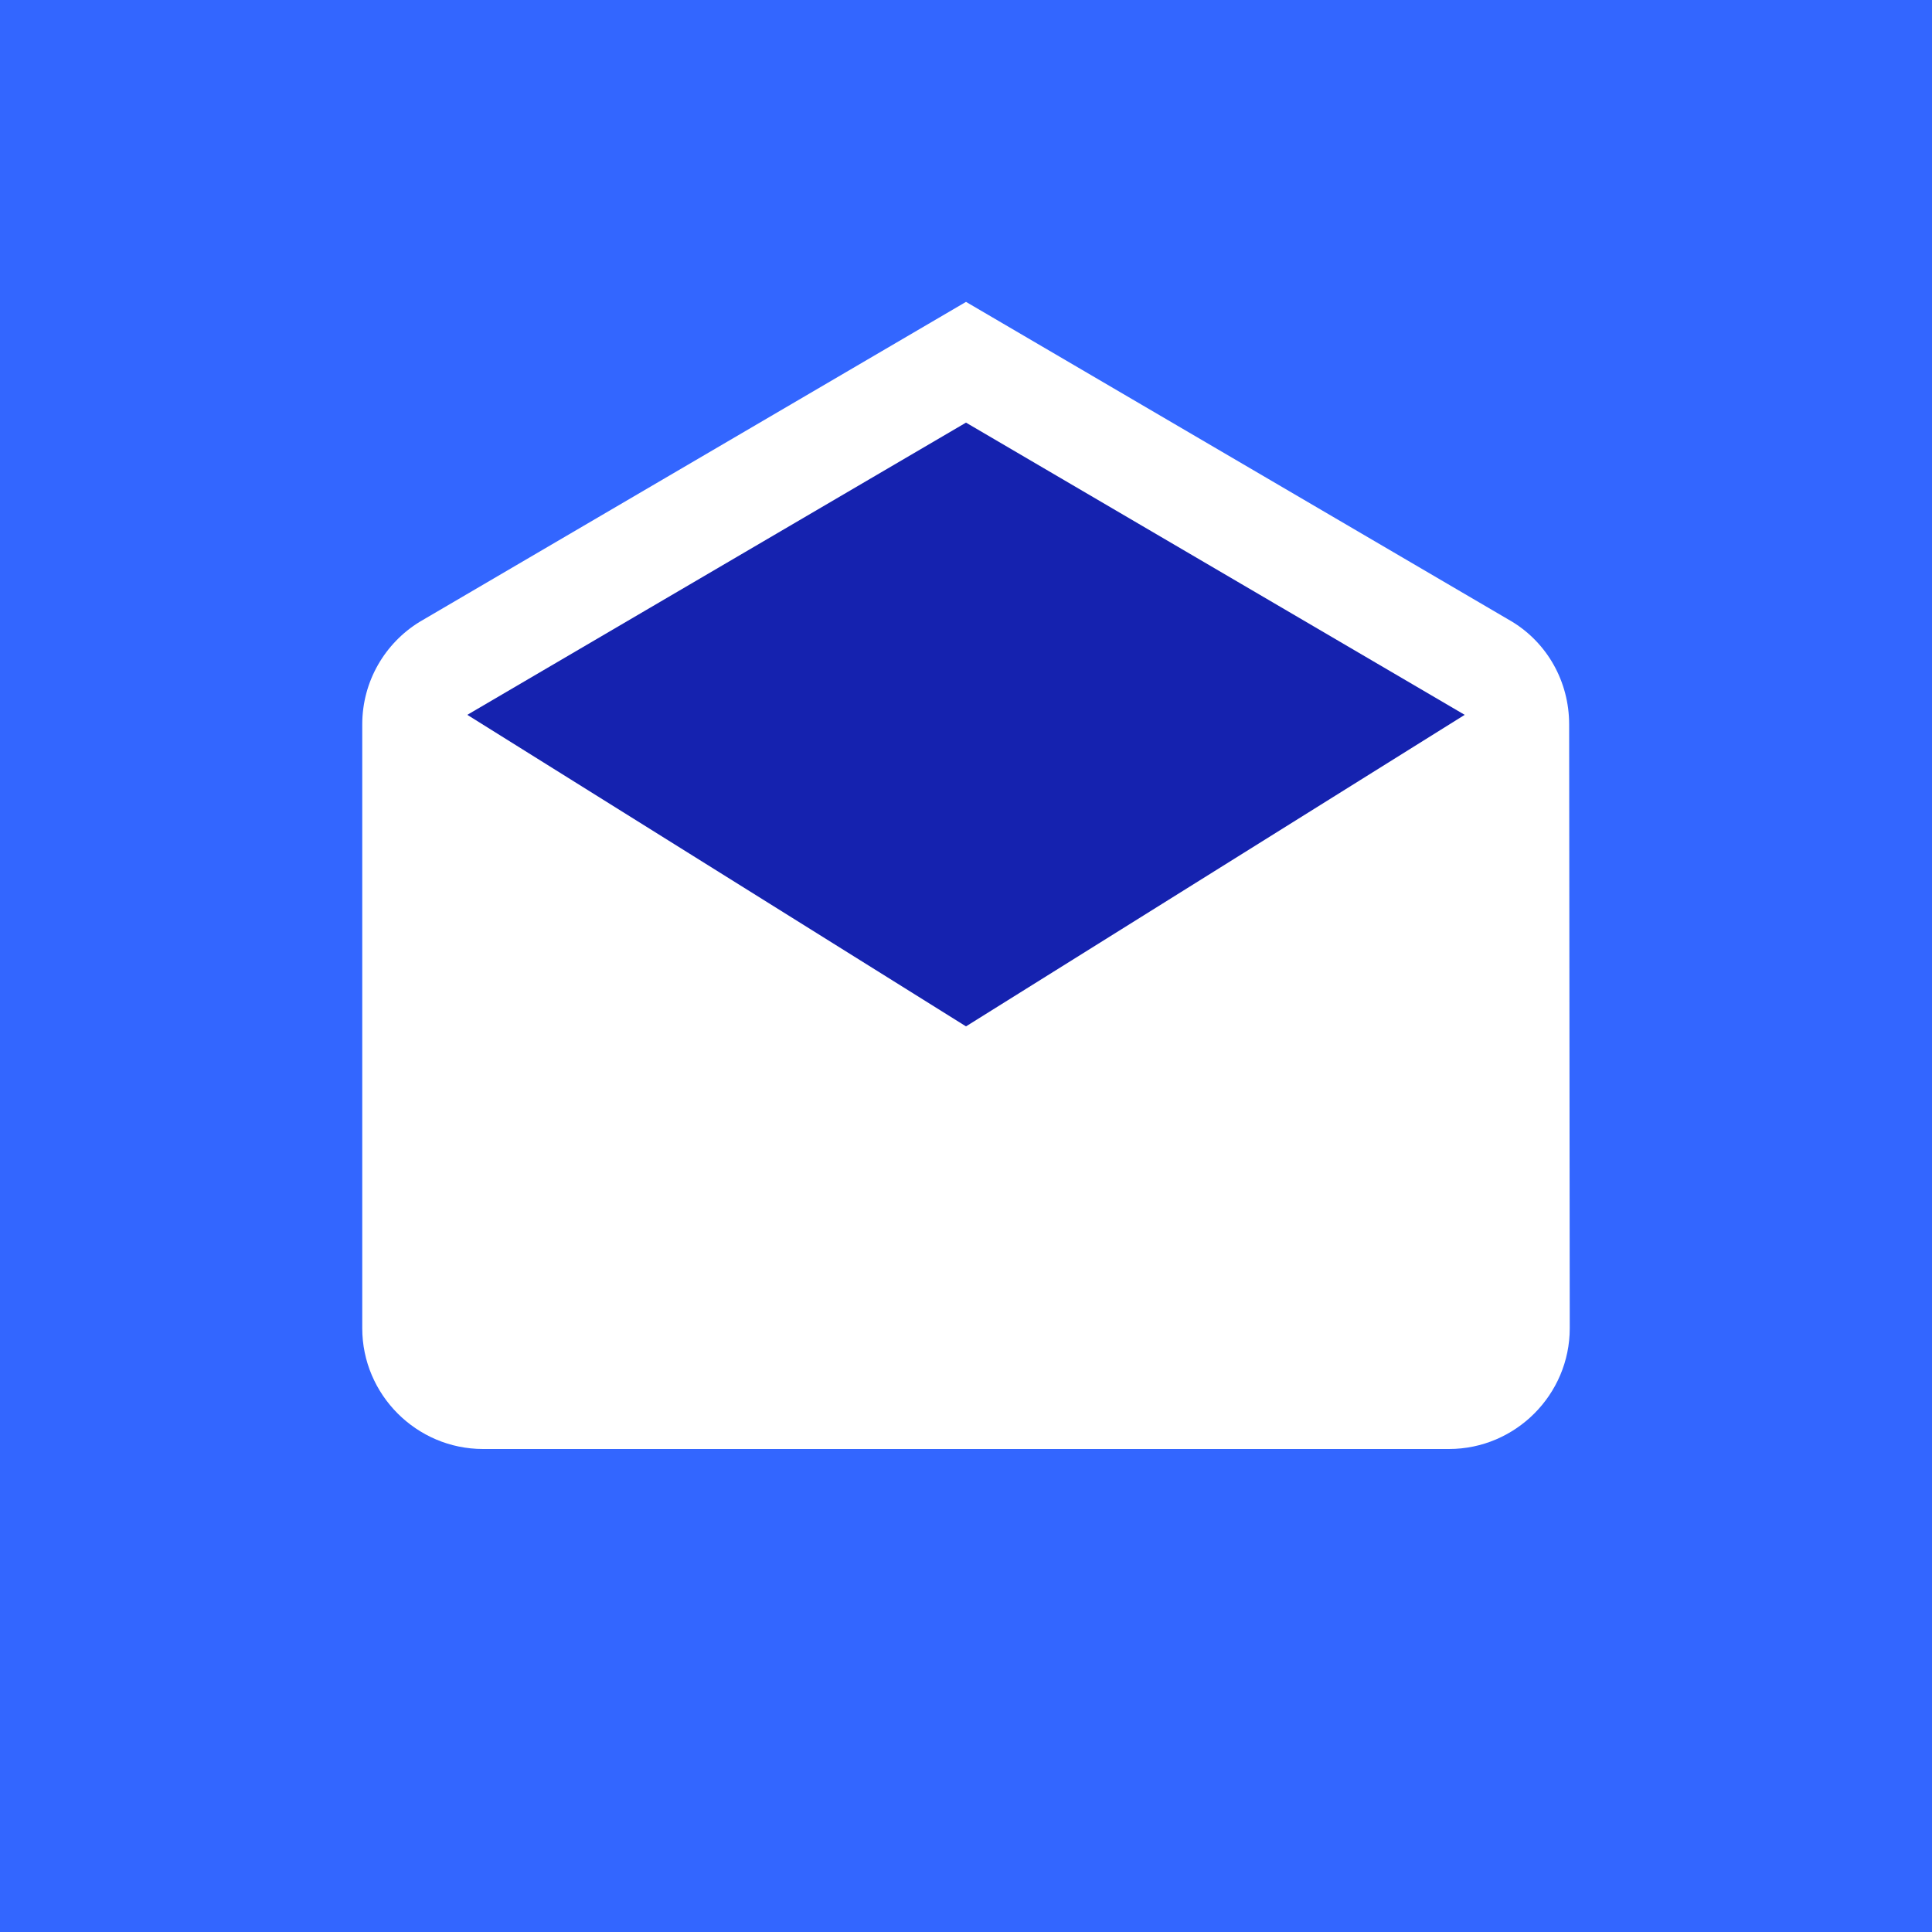 <svg fill="none" height="128" viewBox="0 0 128 128" width="128" xmlns="http://www.w3.org/2000/svg"><path d="m0 0h128v128h-128z" fill="#36f"/><path d="m103.96 48c0-2.88-1.48-5.4-3.76-6.8l-36.2-21.2-36.2 21.2c-2.28 1.4-3.8 3.92-3.8 6.8v40c0 4.4 3.6 8 8 8h64c4.4 0 8-3.6 8-8z" fill="#fff"/><path d="m64 68-33.04-20.64 33.04-19.36 33.04 19.36z" fill="#1522af"/></svg>